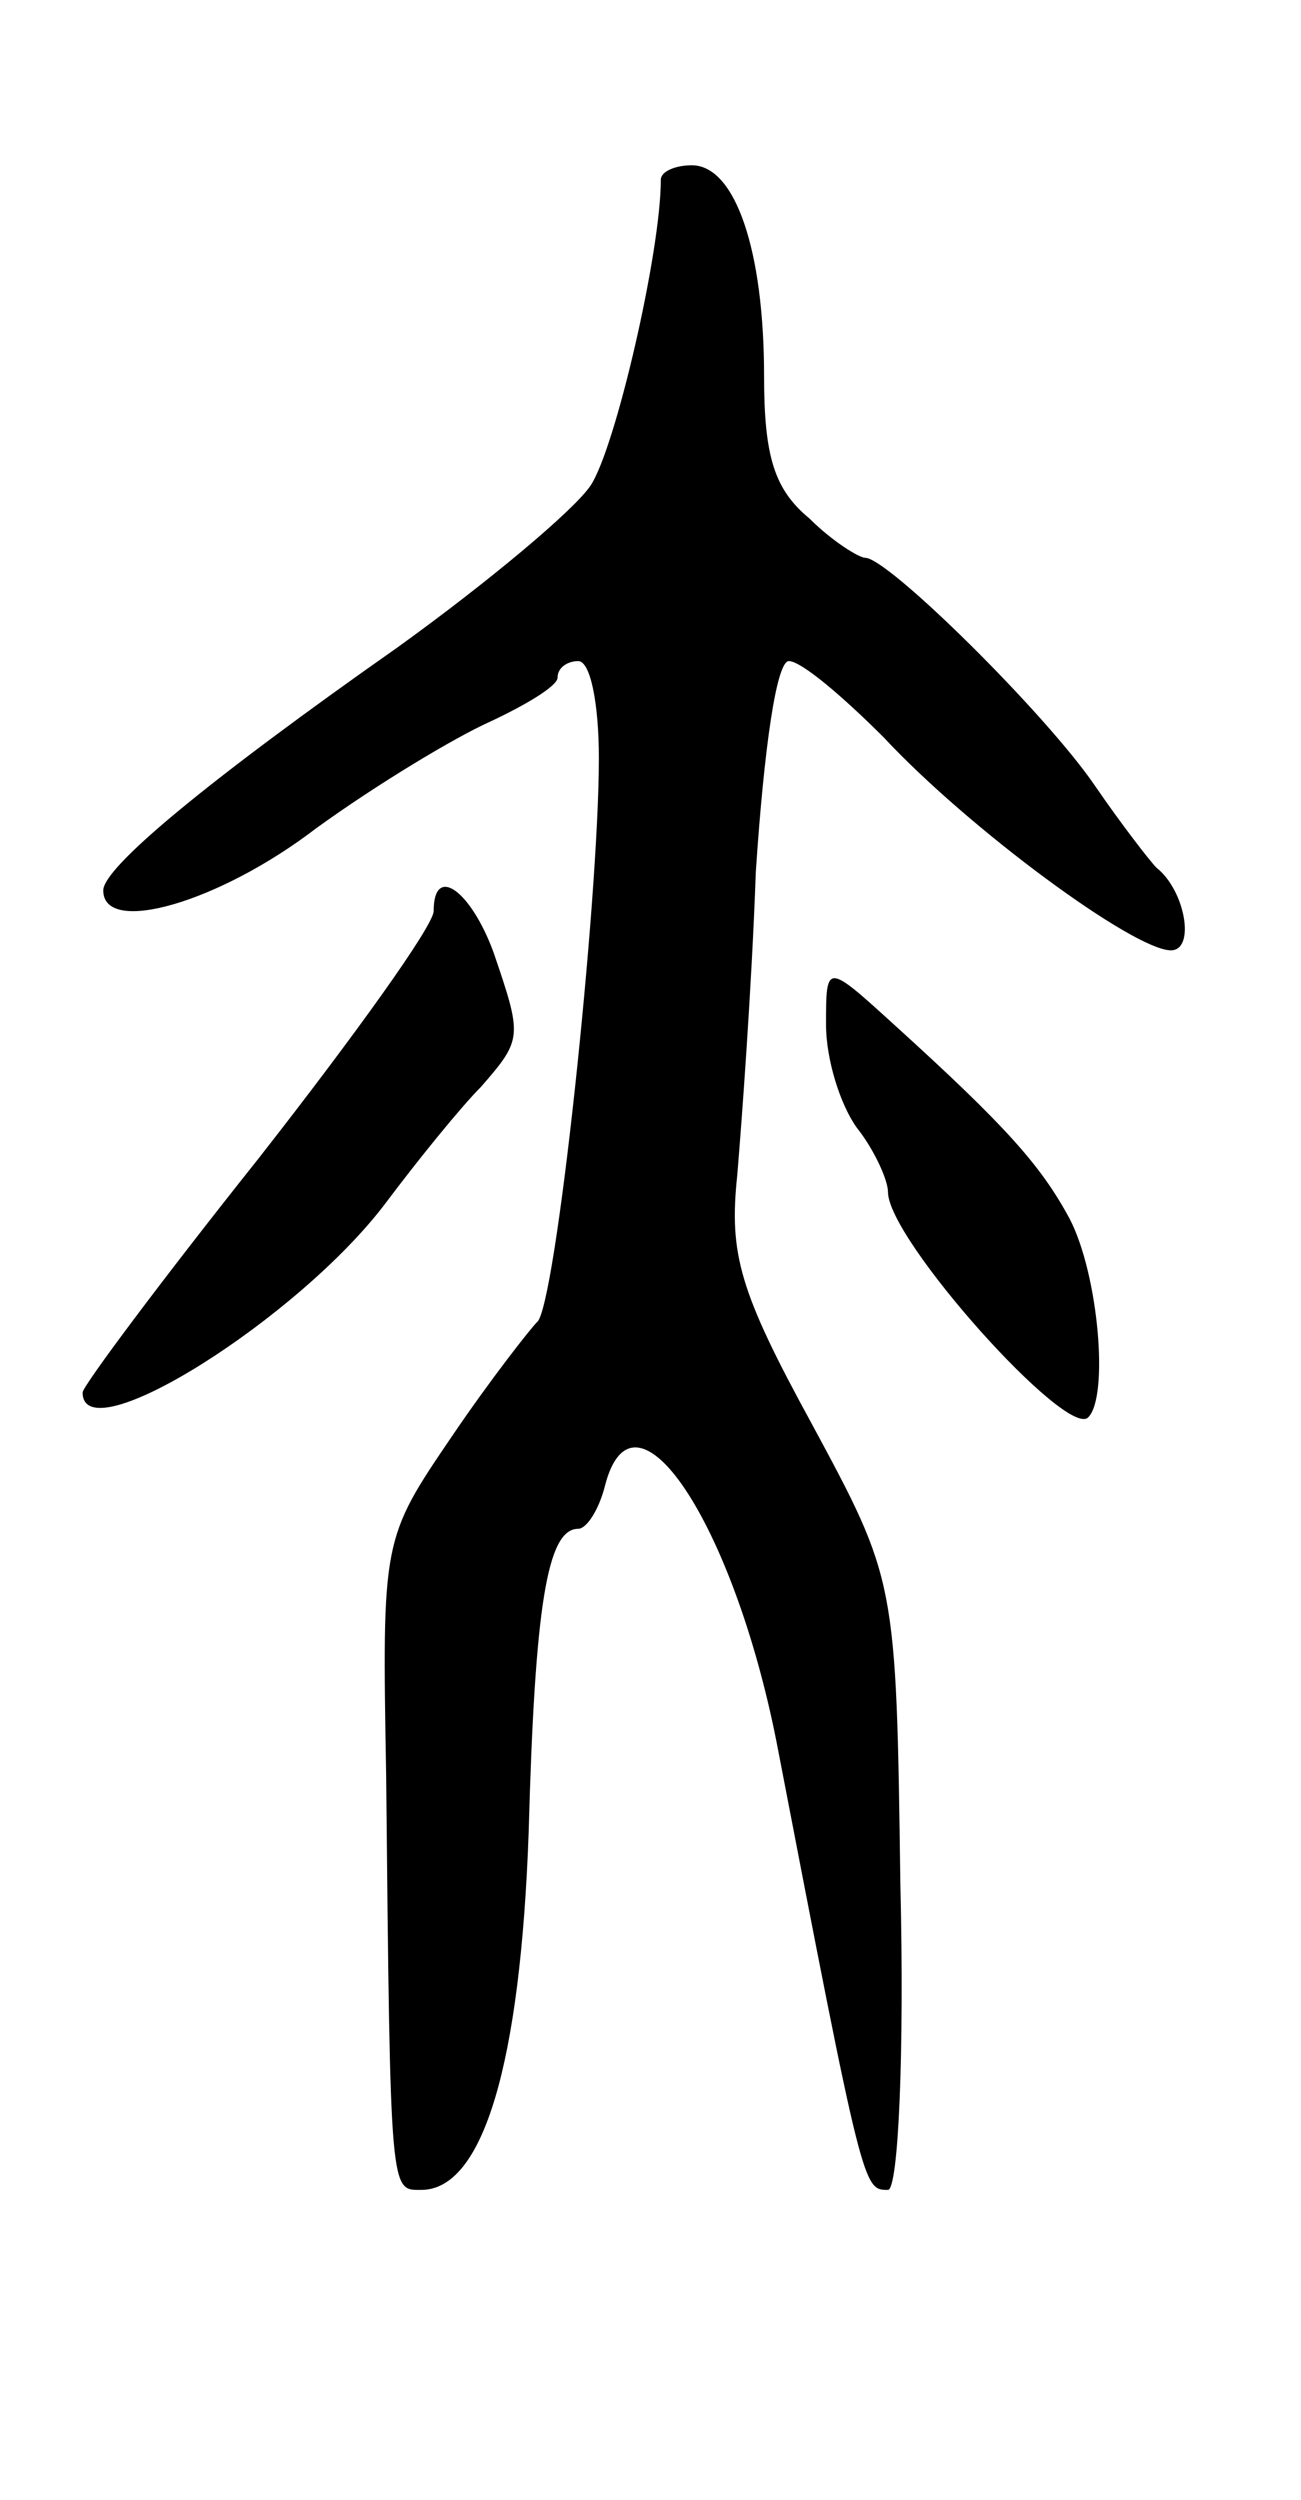 <svg version="1.0" xmlns="http://www.w3.org/2000/svg"
 width="63pt" height="121pt" viewBox="0 0 63 121"
 preserveAspectRatio="xMidYMid meet">
<g transform="translate(0,121) scale(0.1,-0.1)"
fill="#000000" stroke="none">
<path d="M320 1123 c0 -35 -22 -130 -34 -148 -8 -12 -50 -47 -93 -78 -94 -66
-143 -107 -143 -118 0 -22 56 -6 103 30 29 21 67 44 85 52 17 8 32 17 32 21 0
5 5 8 10 8 6 0 10 -21 10 -47 0 -69 -21 -267 -30 -273 -3 -3 -22 -27 -41 -55
-34 -50 -34 -50 -32 -165 2 -204 2 -200 17 -200 30 0 48 61 52 173 3 110 9
147 24 147 4 0 10 9 13 21 14 54 62 -18 83 -124 42 -218 42 -217 54 -217 5 0
8 66 6 148 -2 147 -2 147 -43 223 -35 64 -40 82 -36 120 2 24 7 90 9 147 4 60
10 102 16 102 6 0 26 -17 46 -37 41 -44 121 -103 139 -103 12 0 7 29 -7 40 -3
3 -17 21 -30 40 -24 35 -100 110 -111 110 -3 0 -16 8 -27 19 -17 14 -22 30
-22 69 0 61 -14 102 -35 102 -8 0 -15 -3 -15 -7z"/>
<path d="M210 769 c0 -7 -38 -60 -85 -120 -47 -59 -85 -110 -85 -113 0 -30
105 36 147 92 15 20 36 46 46 56 20 23 20 24 6 65 -11 30 -29 43 -29 20z"/>
<path d="M400 714 c0 -17 7 -39 15 -50 8 -10 15 -25 15 -31 0 -23 87 -120 97
-109 10 10 5 69 -9 96 -14 26 -31 45 -85 94 -33 30 -33 30 -33 0z"/>
</g>
</svg>

